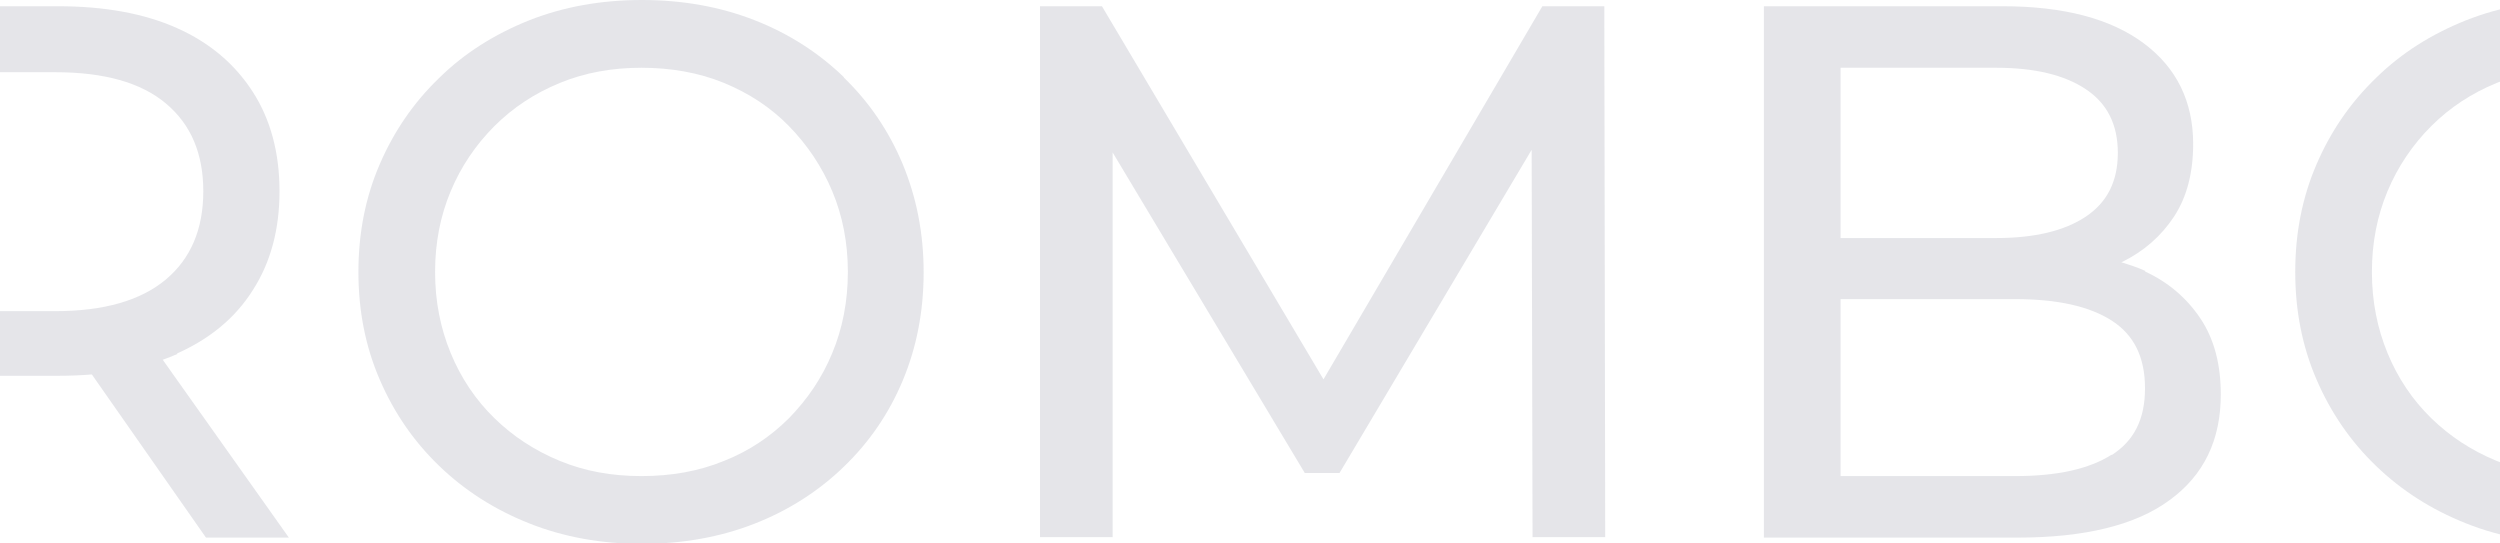 <svg width="1440" height="313" viewBox="0 0 1440 313" fill="none" xmlns="http://www.w3.org/2000/svg">
<g style="mix-blend-mode:exclusion" opacity="0.12" clip-path="url(#clip0_9_8)">
<path d="M101.947 203.617C120.947 195.144 135.582 183.076 145.596 167.156C155.866 151.236 161.001 132.235 161.001 110.153C161.001 88.071 155.866 68.814 145.596 52.894C135.326 36.975 120.947 24.65 101.947 16.176C82.947 7.703 60.096 3.595 33.393 3.595H-86V309.662H-42.351V216.455H33.393C40.068 216.455 46.487 216.199 52.906 215.685L118.636 309.662H166.393L93.731 207.212C96.555 206.185 99.379 205.158 102.204 203.874L101.947 203.617ZM32.109 179.224H-42.351V41.596H31.852C59.839 41.596 81.15 47.502 95.528 59.57C109.907 71.638 117.096 88.328 117.096 110.153C117.096 131.979 109.907 148.925 95.528 160.993C81.15 173.062 59.839 179.224 31.852 179.224H32.109Z" fill="#1F2447"/>
<path d="M486.057 44.421C471.422 30.299 454.219 19.258 434.449 11.555C414.679 3.852 393.111 0 369.746 0C346.381 0 324.556 3.852 304.529 11.811C284.759 19.771 267.556 30.555 252.921 44.934C238.286 59.057 226.988 75.49 218.772 94.491C210.556 113.491 206.448 134.033 206.448 156.628C206.448 179.224 210.556 199.765 218.772 218.766C226.988 237.767 238.286 254.2 252.921 268.322C267.556 282.445 284.759 293.486 304.786 301.445C324.813 309.405 346.381 313.257 369.746 313.257C393.111 313.257 414.679 309.405 434.449 301.702C454.219 293.999 471.422 282.958 486.057 268.836C500.693 254.714 511.99 238.281 519.949 219.28C527.909 200.279 532.017 179.481 532.017 156.885C532.017 134.29 527.909 113.748 519.949 94.491C511.99 75.49 500.693 58.8 486.057 44.678V44.421ZM479.382 203.36C473.476 217.739 465.003 230.064 454.476 240.848C443.949 251.376 431.368 259.849 416.989 265.498C402.611 271.404 386.692 274.228 369.489 274.228C352.286 274.228 336.881 271.404 322.502 265.498C308.124 259.592 295.543 251.376 284.759 240.848C273.975 230.321 265.502 217.739 259.597 203.36C253.691 188.981 250.61 173.575 250.61 156.628C250.61 139.682 253.691 124.276 259.597 110.153C265.502 96.031 273.975 83.45 284.759 72.665C295.543 61.881 308.124 53.664 322.502 47.759C336.881 41.853 352.543 39.029 369.489 39.029C386.435 39.029 402.611 41.853 416.989 47.759C431.368 53.664 443.949 61.881 454.476 72.665C465.003 83.45 473.476 96.031 479.382 110.153C485.287 124.276 488.368 139.682 488.368 156.628C488.368 173.575 485.287 189.238 479.382 203.36Z" fill="#1F2447"/>
<path d="M888.398 3.595L762.329 218.509L634.72 3.595H599.031V309.405H640.883V87.815L751.545 272.431H771.573L882.235 86.274L882.749 309.405H924.601L924.087 3.595H888.398Z" fill="#1F2447"/>
<path d="M1235.79 156.115C1231.43 154.061 1226.55 152.52 1221.67 150.98C1221.67 150.98 1221.93 150.98 1222.18 150.98C1234.76 144.817 1244.78 136.087 1252.22 124.789C1259.67 113.491 1263.26 99.369 1263.26 82.936C1263.26 58.543 1253.76 39.029 1234.76 24.907C1215.76 10.784 1188.8 3.595 1153.37 3.595H1016.01V309.662H1162.1C1200.87 309.662 1230.14 302.473 1249.66 288.094C1269.43 273.715 1279.18 253.43 1279.18 227.24C1279.18 209.779 1275.33 195.144 1267.37 183.332C1259.41 171.521 1248.89 162.534 1235.53 156.372L1235.79 156.115ZM1149.78 39.029C1171.86 39.029 1189.06 43.137 1201.39 51.354C1213.71 59.57 1219.87 71.638 1219.87 88.071C1219.87 104.505 1213.71 116.573 1201.39 124.789C1189.06 133.006 1171.86 137.114 1149.78 137.114H1060.17V39.029H1149.78ZM1216.28 261.903C1203.44 270.12 1184.95 274.228 1160.82 274.228H1060.17V172.291H1160.82C1184.95 172.291 1203.44 176.4 1216.28 184.616C1229.12 192.833 1235.53 205.671 1235.53 223.645C1235.53 241.619 1229.12 253.943 1216.28 262.16V261.903Z" fill="#1F2447"/>
<path d="M1635.56 94.234C1627.6 75.233 1616.31 58.543 1601.67 44.421C1587.04 30.299 1569.83 19.258 1550.06 11.555C1530.29 3.852 1508.73 0 1485.36 0C1462 0 1440.17 3.852 1420.14 11.811C1400.37 19.771 1383.17 30.555 1368.54 44.934C1353.9 59.057 1342.6 75.49 1334.39 94.491C1326.17 113.491 1322.06 134.033 1322.06 156.628C1322.06 179.224 1326.17 199.765 1334.39 218.766C1342.6 237.767 1353.9 254.2 1368.54 268.322C1383.17 282.445 1400.37 293.486 1420.4 301.445C1440.43 309.405 1462 313.257 1485.36 313.257C1508.73 313.257 1530.29 309.405 1550.06 301.702C1569.83 293.999 1587.04 282.958 1601.67 268.836C1616.31 254.714 1627.6 238.281 1635.56 219.28C1643.52 200.279 1647.63 179.481 1647.63 156.885C1647.63 134.29 1643.52 113.748 1635.56 94.491V94.234ZM1595 203.36C1589.09 217.739 1580.62 230.064 1570.09 240.848C1559.56 251.632 1546.98 259.849 1532.6 265.498C1518.23 271.404 1502.31 274.228 1485.1 274.228C1467.9 274.228 1452.5 271.404 1438.12 265.498C1423.74 259.592 1411.16 251.376 1400.37 240.848C1389.59 230.321 1381.12 217.739 1375.21 203.36C1369.31 188.981 1366.22 173.575 1366.22 156.628C1366.22 139.682 1369.31 124.276 1375.21 110.153C1381.12 96.031 1389.59 83.45 1400.37 72.665C1411.16 61.881 1423.74 53.664 1438.12 47.759C1452.5 41.853 1468.16 39.029 1485.1 39.029C1502.05 39.029 1518.23 41.853 1532.6 47.759C1546.98 53.664 1559.56 61.881 1570.09 72.665C1580.62 83.45 1589.09 96.031 1595 110.153C1600.9 124.276 1603.98 139.682 1603.98 156.628C1603.98 173.575 1600.9 189.238 1595 203.36Z" fill="#1F2447"/>
</g>
<defs>
<clipPath id="clip0_9_8">
<rect width="2308" height="313" fill="white" transform="translate(-86)"/>
</clipPath>
</defs>
</svg>
